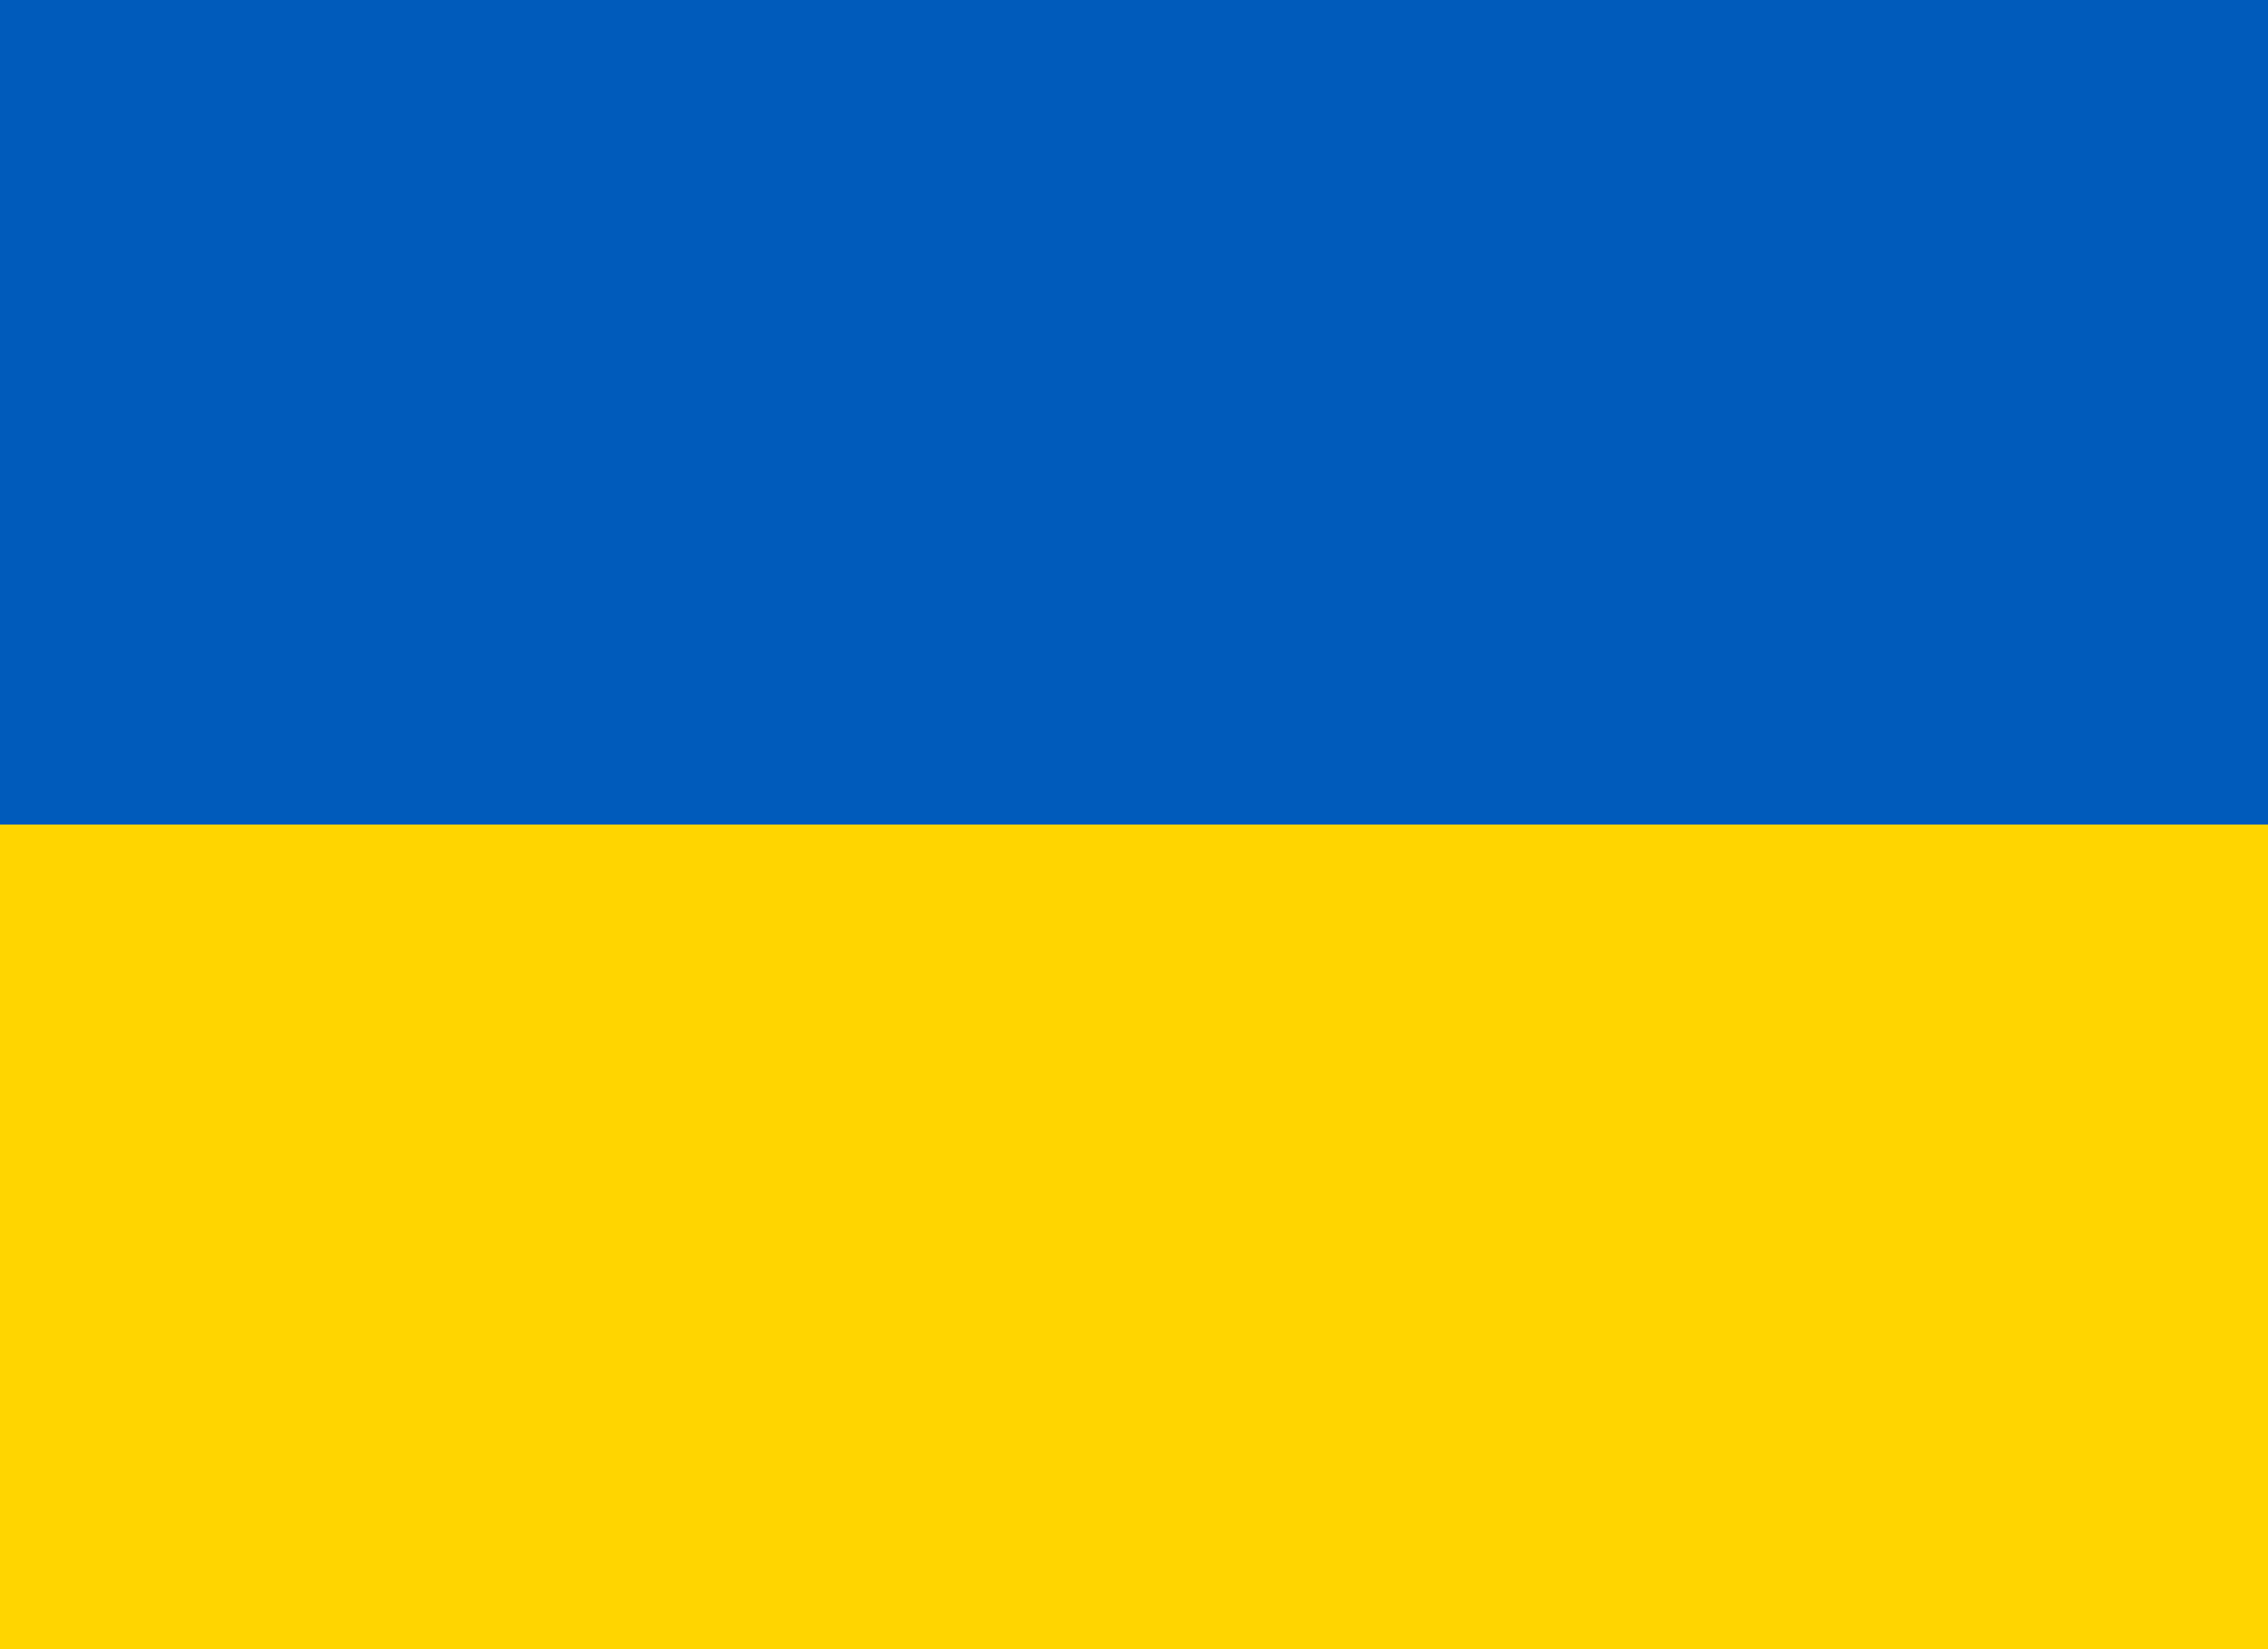 <svg width="22" height="16" viewBox="0 0 22 16" fill="none" xmlns="http://www.w3.org/2000/svg">
  <g clip-path="url(#clip0_1972_16653)">
    <path fill-rule="evenodd" clip-rule="evenodd" d="M0 0H22V16H0V0Z" fill="#FFD500"/>
    <path fill-rule="evenodd" clip-rule="evenodd" d="M0 0H22V8H0V0Z" fill="#005BBB"/>
  </g>
  <defs>
    <clipPath id="clip0_1972_16653">
    <rect width="22" height="16" fill="white"/>
    </clipPath>
  </defs>
</svg>